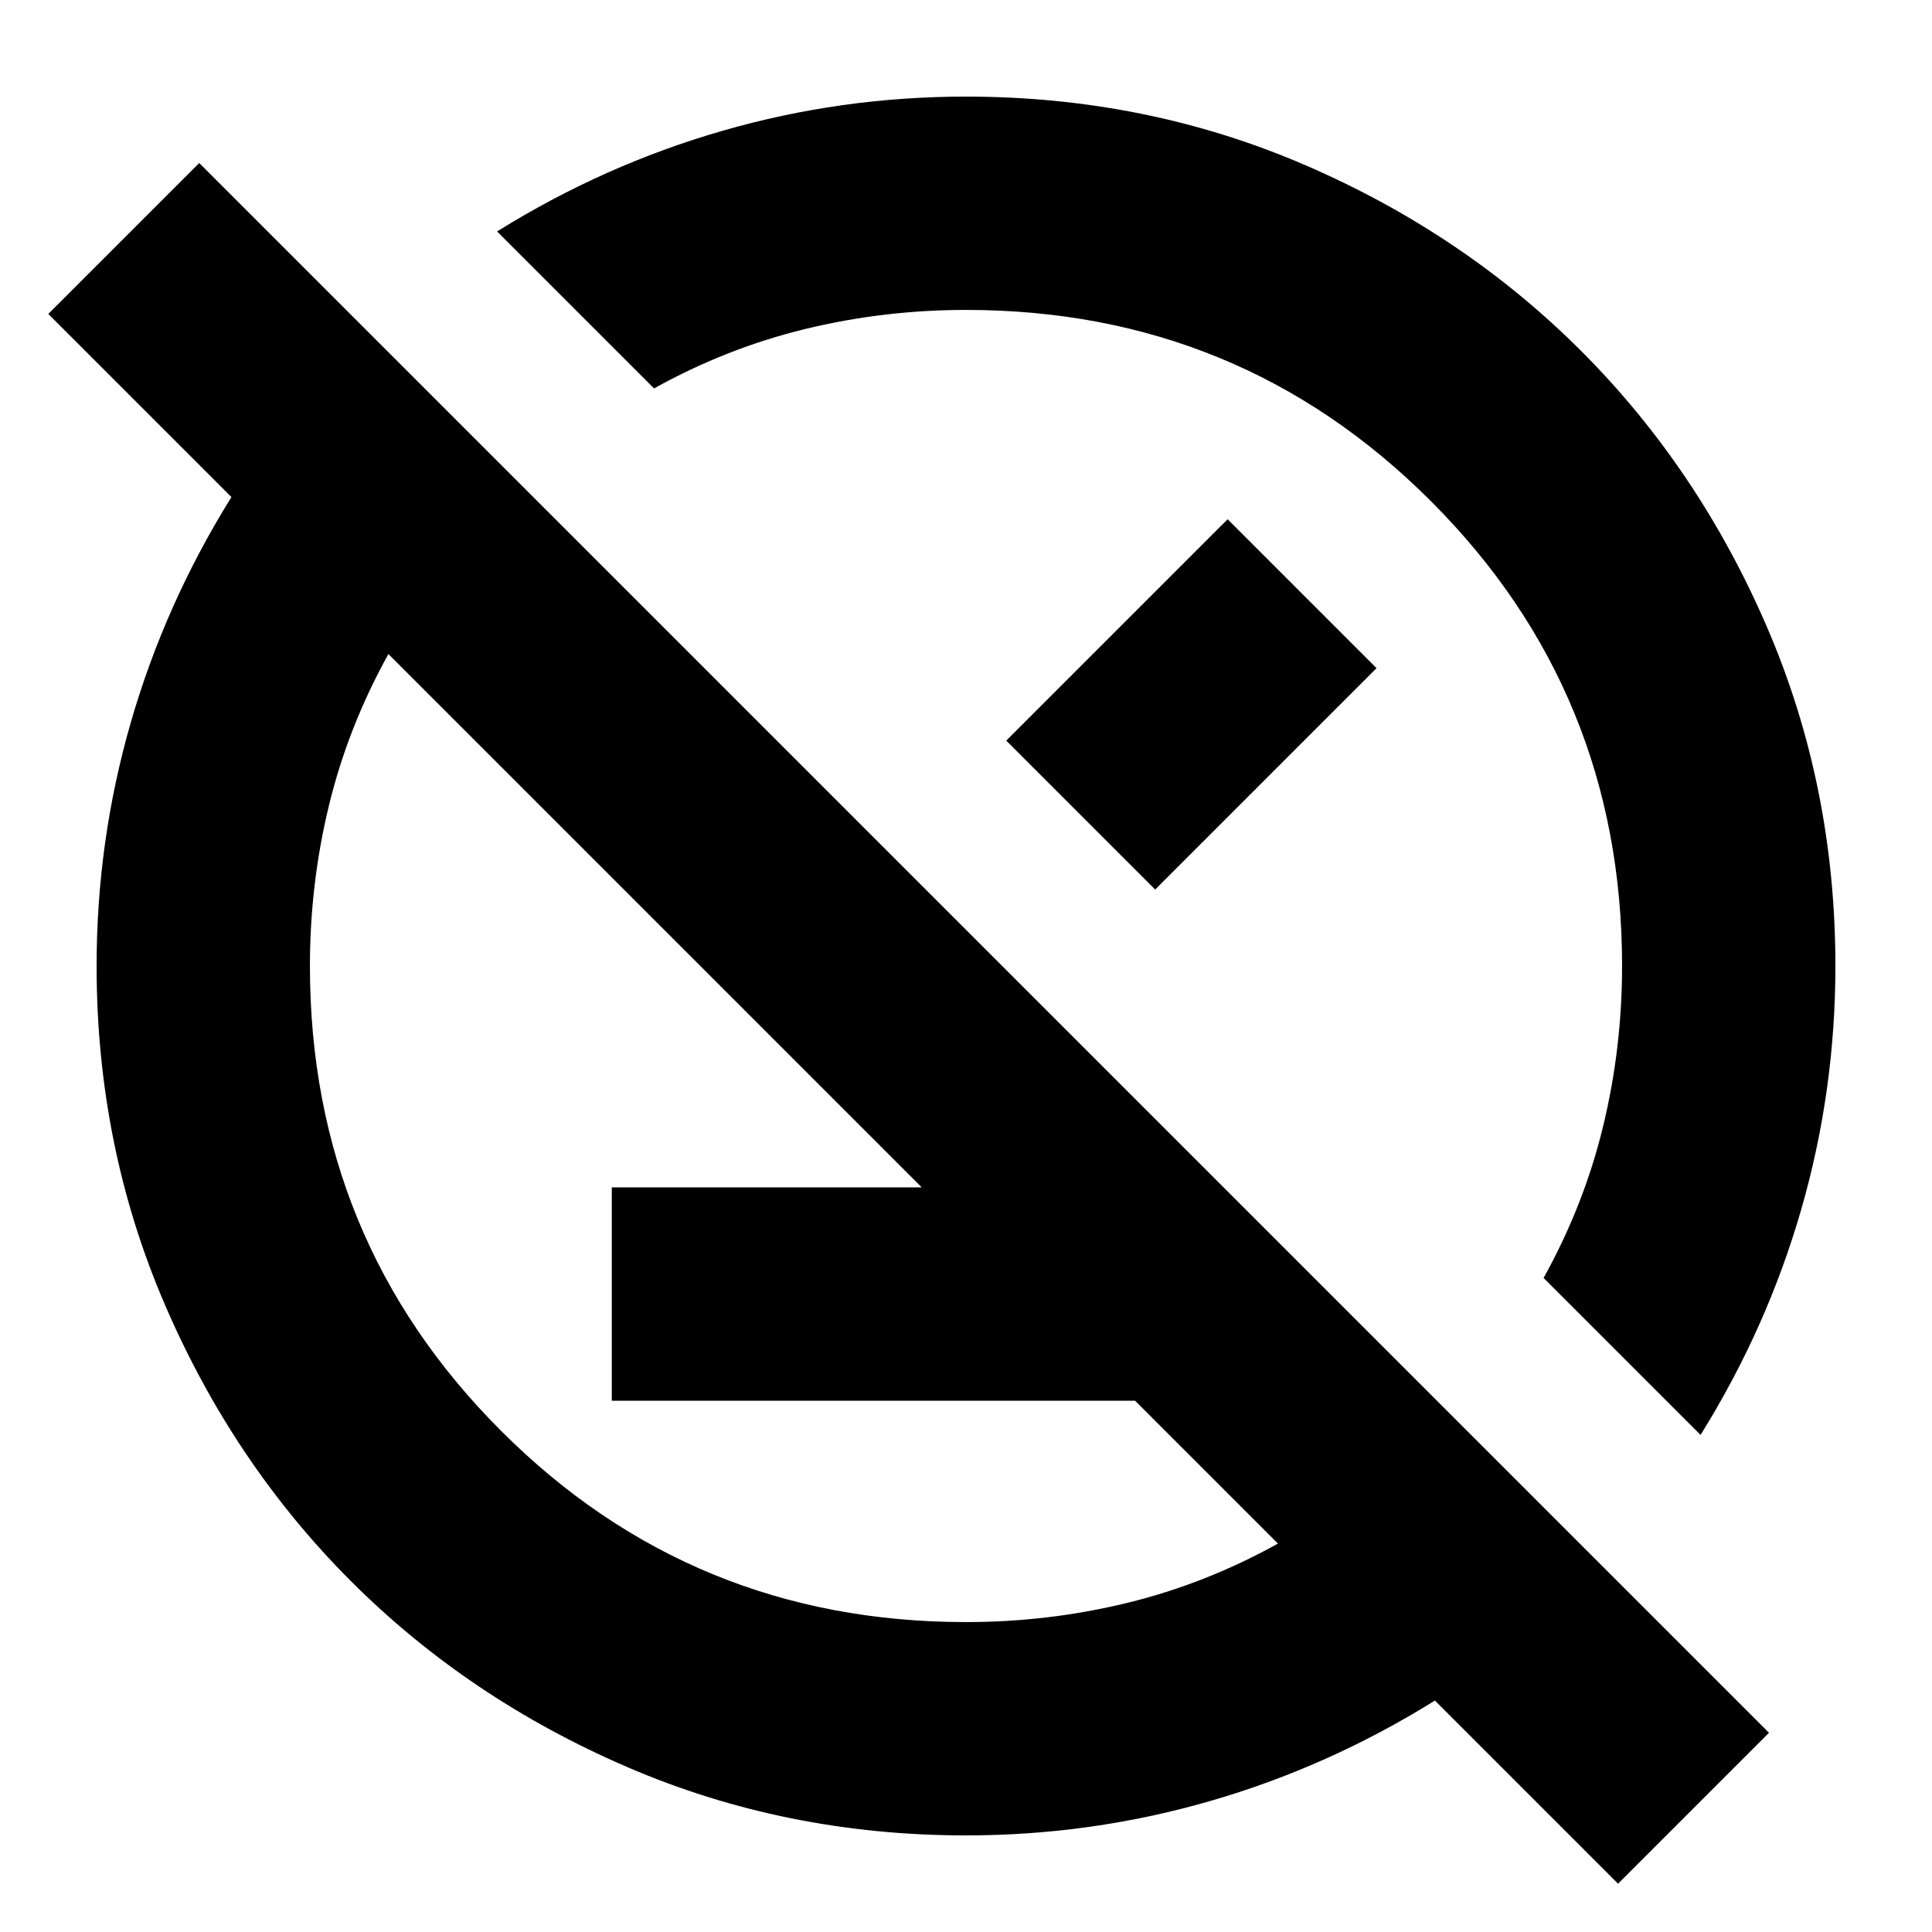 <svg xmlns="http://www.w3.org/2000/svg" height="24" viewBox="0 -960 960 960" width="24"><path d="M304-264v-106h304l106 106H304ZM804-24l-91-91q-53 33-111.947 50Q542.105-48 480-48q-89.64 0-168.48-34.02-78.84-34.02-137.16-92.34-58.32-58.32-92.34-137.16T48-480q0-62.105 17-121.053Q82-660 115-713l-91-91 75-75L879-99l-75 75Zm41-223-78-78q20-36 29.5-75.032T806-480q0-136-95-231t-231-95q-40.936 0-79.968 9.5Q361-787 325-767l-78-78q53-33 111.947-50Q417.895-912 480-912q89.64 0 168.48 34.02 78.84 34.02 137.16 92.34 58.32 58.32 92.34 137.16T912-480q0 62.105-17 121.053Q878-300 845-247Zm-210 54L193-635q-20 36-29.5 75.032T154-480q0 136 95 231t231 95q40.936 0 79.968-9.5Q599-173 635-193Zm-69-373ZM395-395Zm105-197 110-110 74 74-110 110-74-74Z"/></svg>
